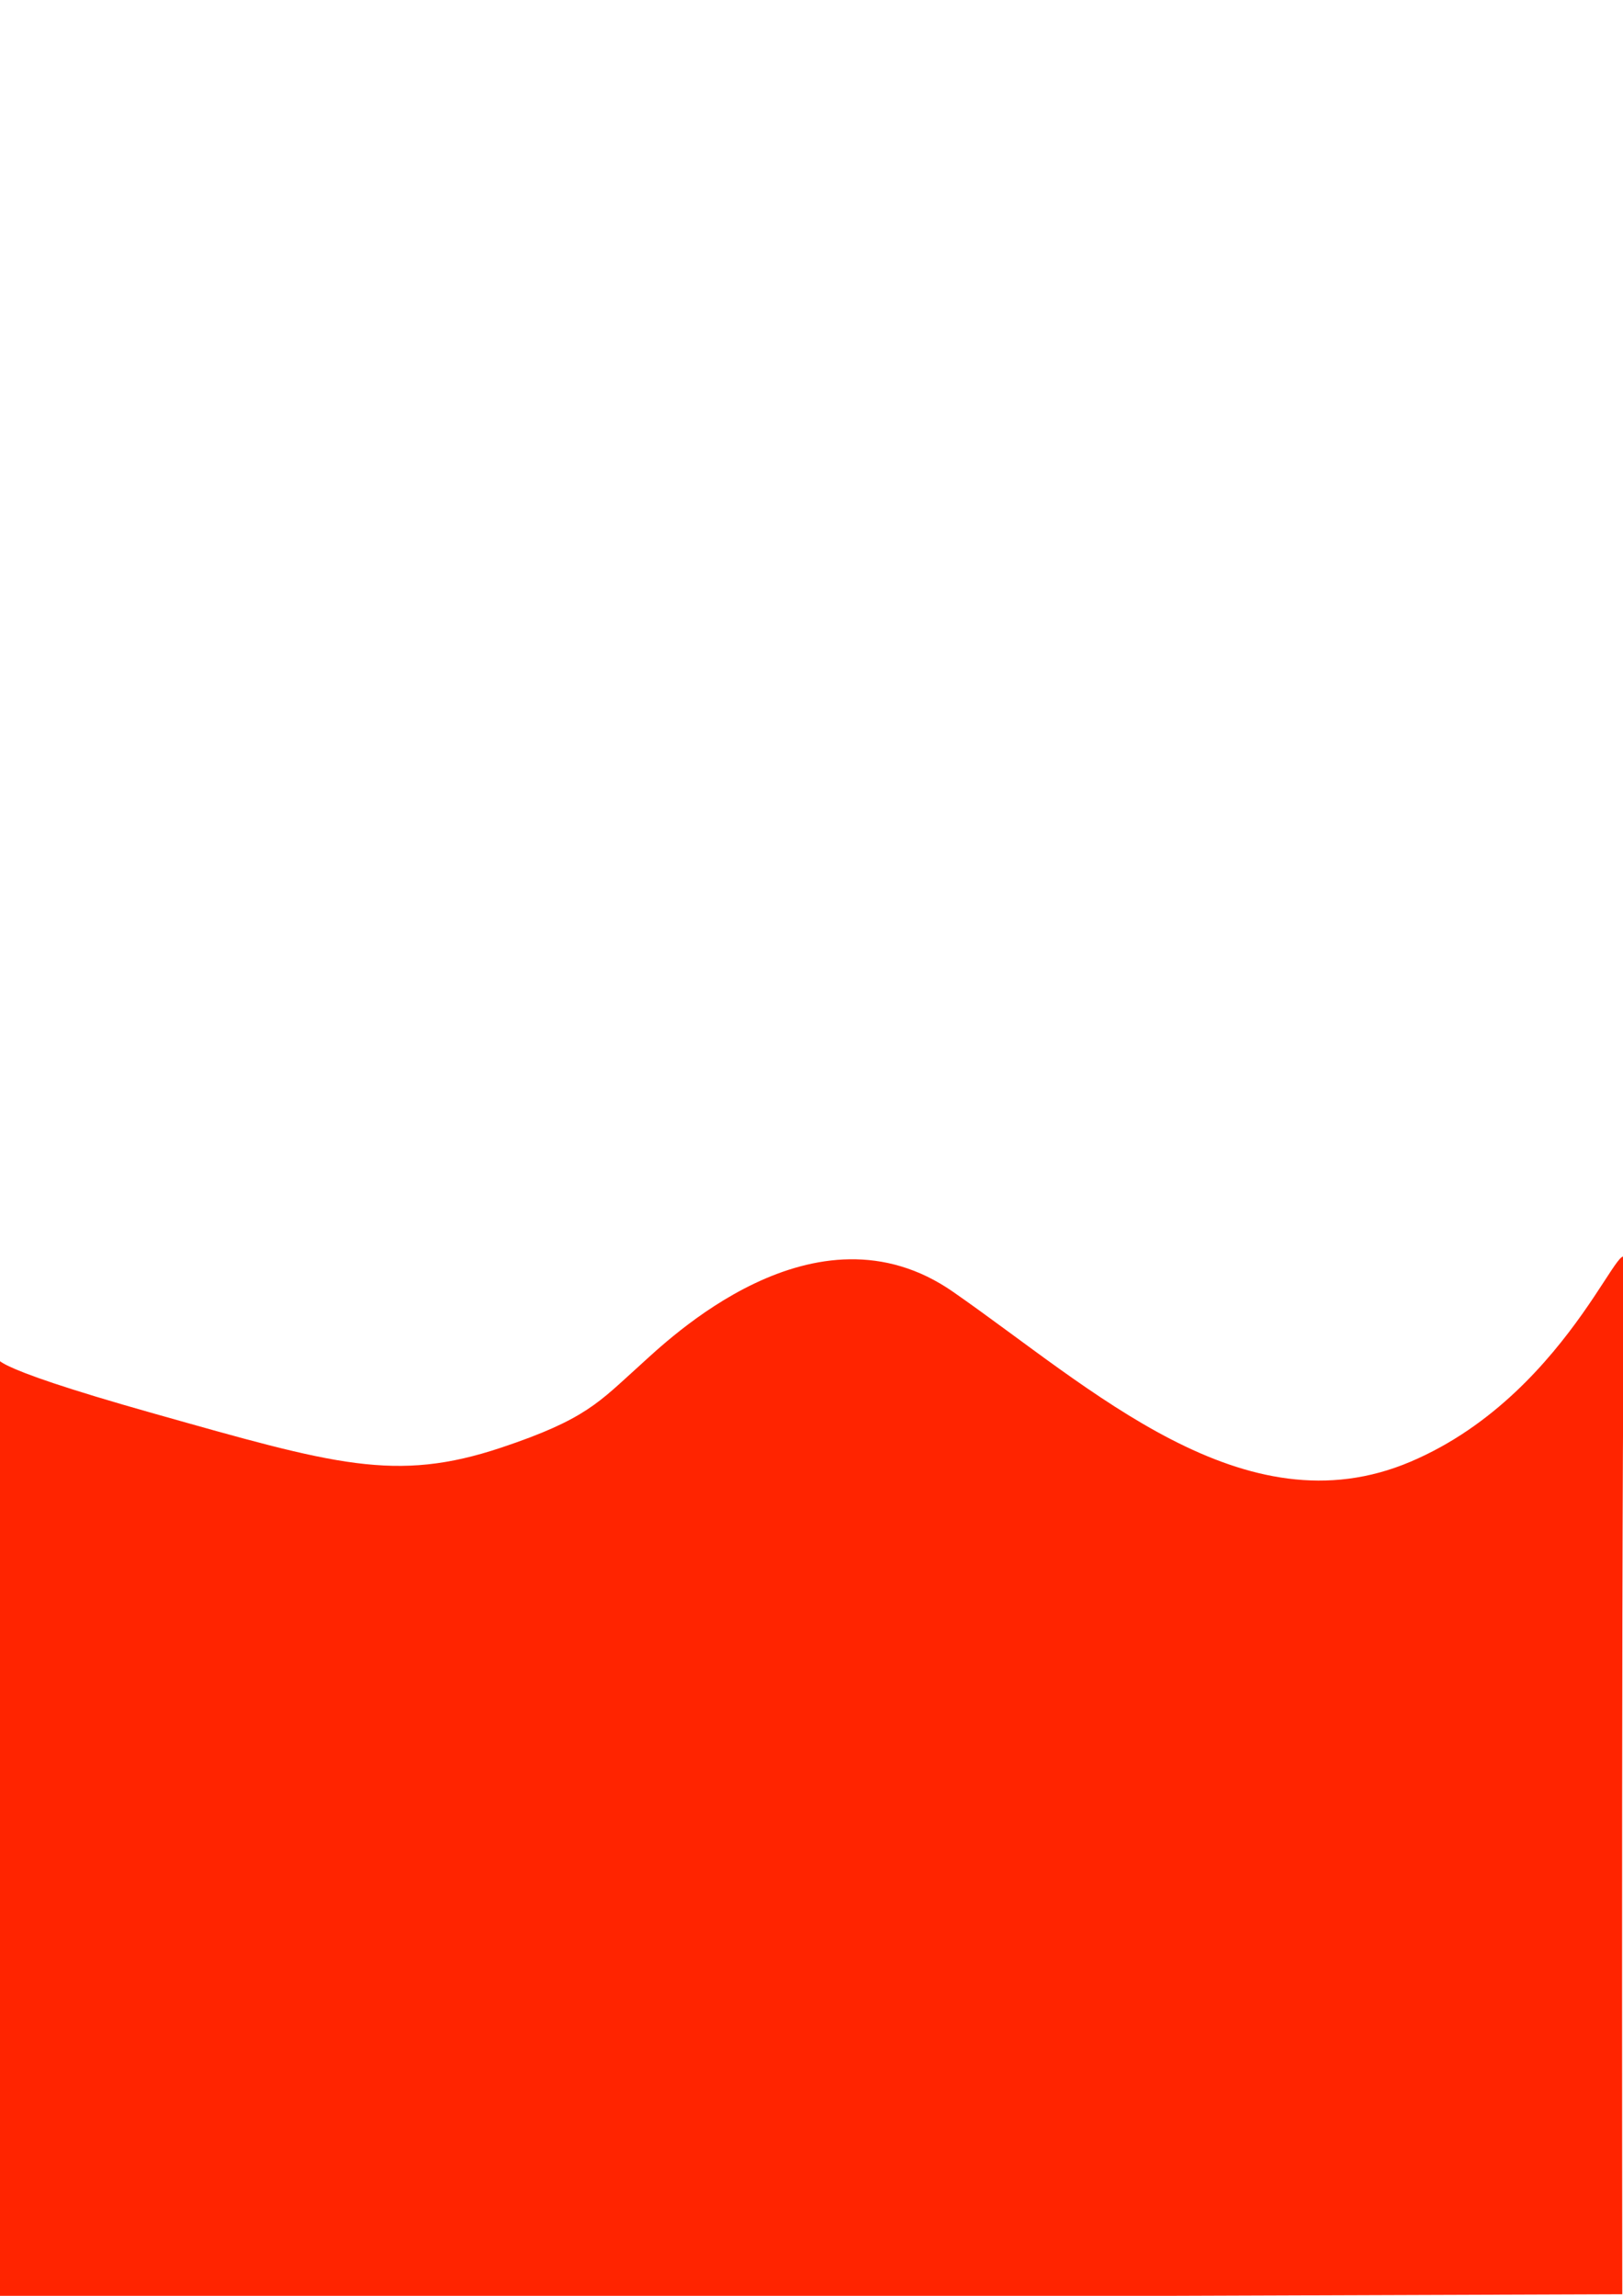 <?xml version="1.0" encoding="UTF-8" standalone="no"?>
<!-- Created with Inkscape (http://www.inkscape.org/) -->

<svg
   width="210mm"
   height="297mm"
   viewBox="0 0 210 297"
   version="1.1"
   id="svg1"
   xml:space="preserve"
   xmlns:inkscape="http://www.inkscape.org/namespaces/inkscape"
   xmlns:sodipodi="http://sodipodi.sourceforge.net/DTD/sodipodi-0.dtd"
   xmlns="http://www.w3.org/2000/svg"
   xmlns:svg="http://www.w3.org/2000/svg"><sodipodi:namedview
     id="namedview1"
     pagecolor="#ffffff"
     bordercolor="#000000"
     borderopacity="0.25"
     inkscape:showpageshadow="2"
     inkscape:pageopacity="0.0"
     inkscape:pagecheckerboard="0"
     inkscape:deskcolor="#d1d1d1"
     inkscape:document-units="mm" /><defs
     id="defs1" /><g
     inkscape:label="Layer 1"
     inkscape:groupmode="layer"
     id="layer1"><path
       style="fill:#ff2400;fill-opacity:1;stroke-width:0.265"
       d="m -0.151,175.547 c 0,0 -3.288,0.732 20.092,7.324 23.38,6.592 31.223,8.976 44.934,4.395 10.959,-3.662 12.647,-5.899 17.9,-10.62 3.558,-3.198 22.649,-21.973 40.55,-9.522 17.9,12.452 37.627,31.129 59.181,21.973 21.553,-9.156 28.494,-33.693 27.764,-24.537 -0.535,6.702 -0.365,132.238 -0.365,132.238 l -210.055,0.732 z"
       id="path7"
       sodipodi:nodetypes="cssssssccc"
       inkscape:transform-center-x="-1.0959413"
       inkscape:transform-center-y="-15.38139" /></g></svg>
